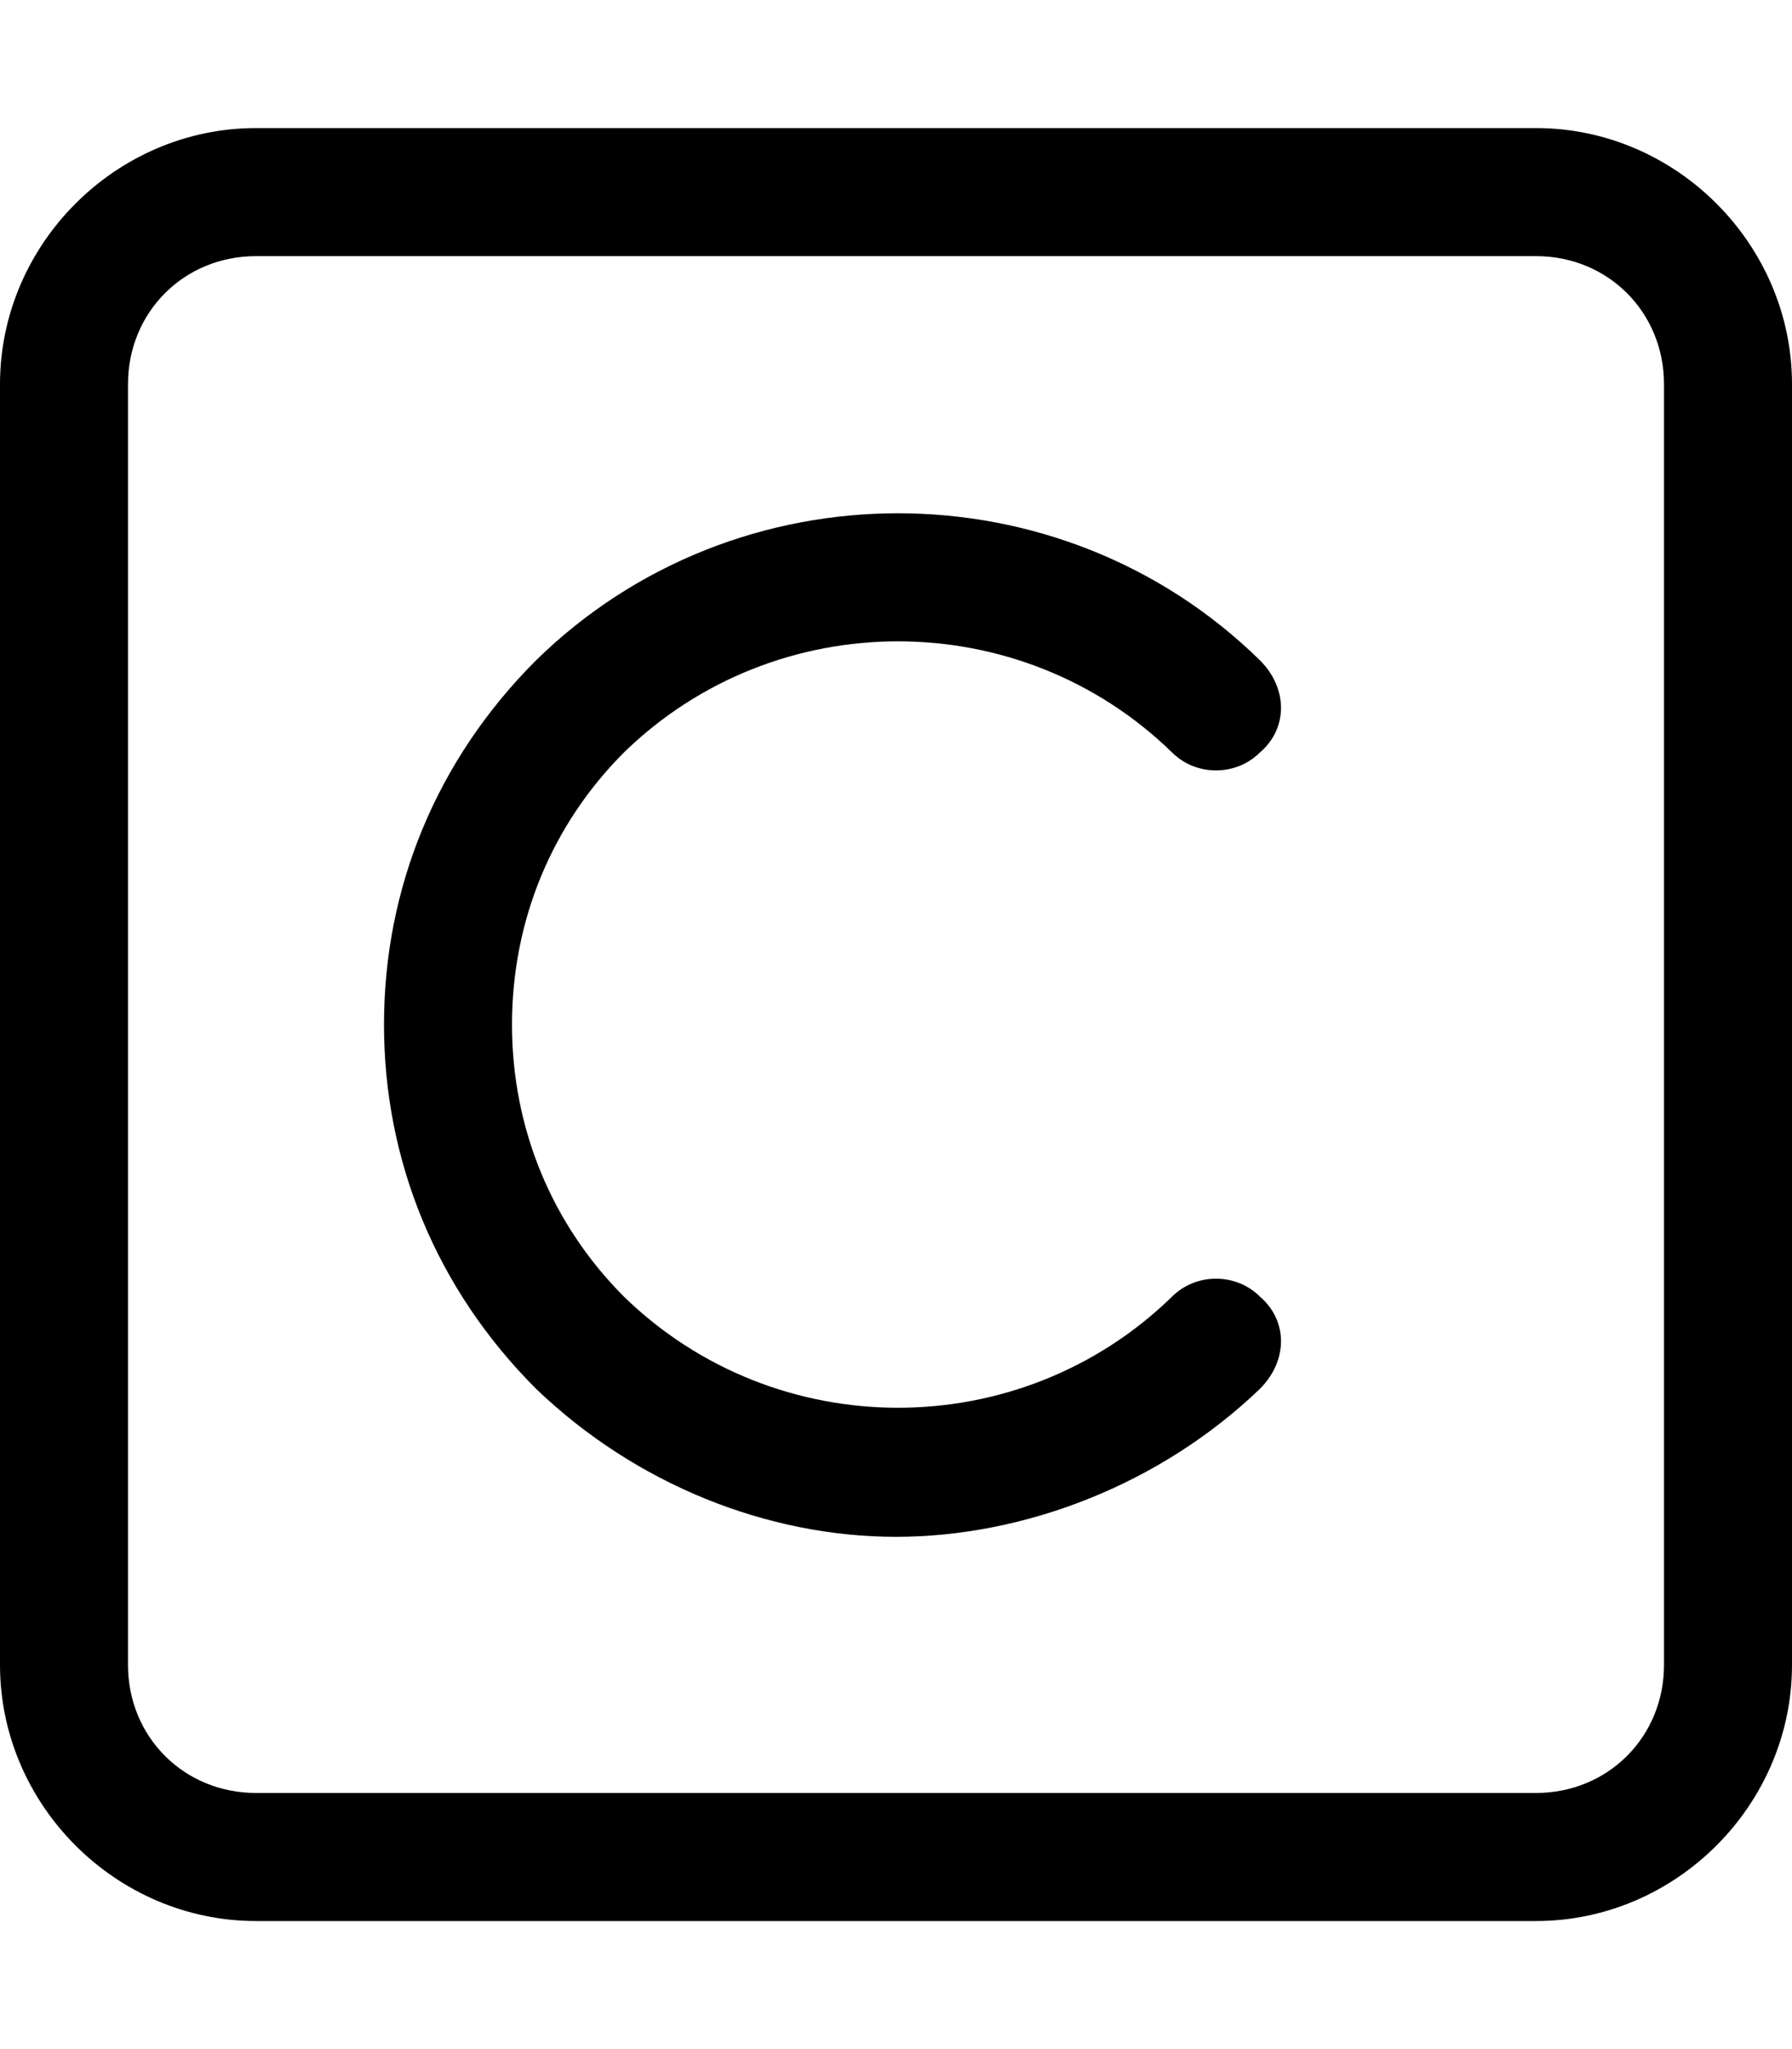 <svg xmlns="http://www.w3.org/2000/svg" viewBox="0 0 448 512"><!-- Font Awesome Pro 6.0.0-alpha1 by @fontawesome - https://fontawesome.com License - https://fontawesome.com/license (Commercial License) --><path d="M384 32H64C29 32 0 61 0 96V416C0 451 29 480 64 480H384C419 480 448 451 448 416V96C448 61 419 32 384 32ZM416 416C416 434 402 448 384 448H64C46 448 32 434 32 416V96C32 78 46 64 64 64H384C402 64 416 78 416 96V416ZM293 188C299 194 309 194 315 188C322 182 322 172 315 165C265 116 184 116 134 165C109 190 96 222 96 256S109 322 134 347C159 371 192 384 224 384S290 371 315 347C322 340 322 330 315 324C309 318 299 318 293 324C255 361 194 361 156 324C138 306 128 282 128 256S138 206 156 188C194 151 255 151 293 188Z"/></svg>